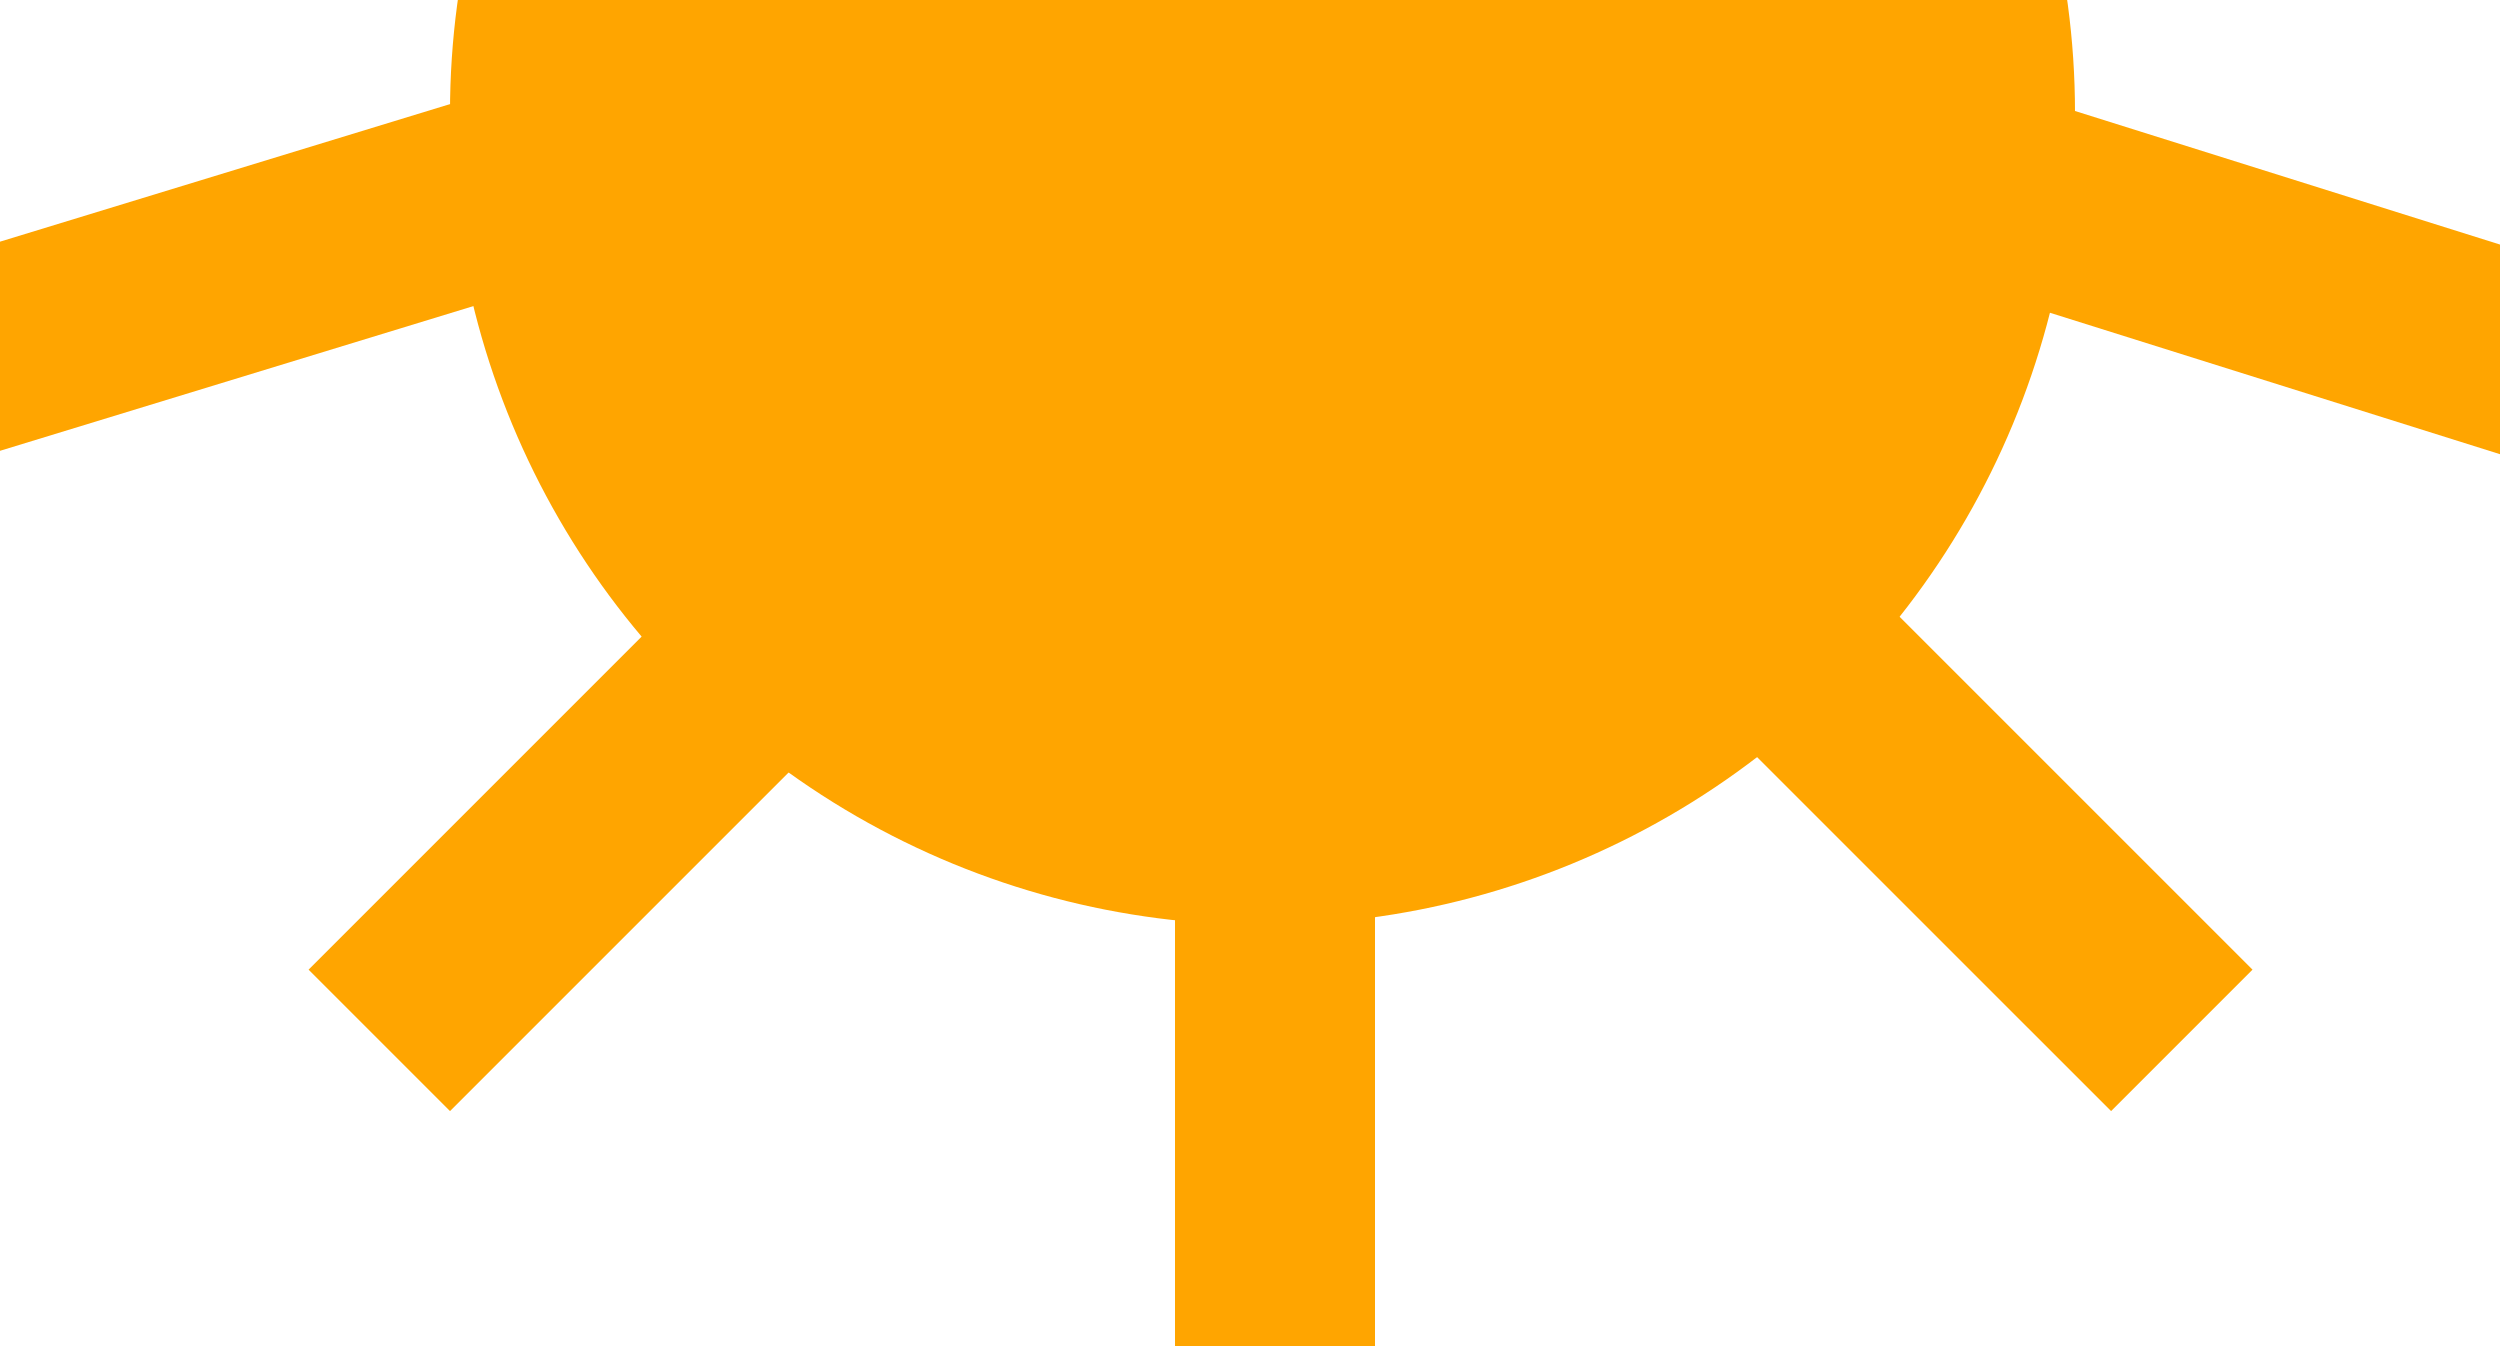 <svg width="100" height="54" viewBox="0 0 100 54" fill="none" xmlns="http://www.w3.org/2000/svg">
<g clip-path="url(#clip0)">
<circle cx="50.5" cy="4.5" r="32.5" fill="#FFA500"/>
<line x1="80.701" y1="7.91" x2="101.537" y2="14.458" stroke="#FFA500" stroke-width="8"/>
<line x1="-1.692" y1="14.367" x2="19.194" y2="7.982" stroke="#FFA500" stroke-width="8"/>
<line x1="71.828" y1="26.172" x2="87.272" y2="41.615" stroke="#FFA500" stroke-width="8"/>
<line x1="15.172" y1="41.615" x2="30.615" y2="26.172" stroke="#FFA500" stroke-width="8"/>
<line x1="51" y1="53.84" x2="51" y2="32" stroke="#FFA500" stroke-width="8"/>
</g>
<defs>
<clipPath id="clip0">
<rect width="100" height="100" fill="white" transform="translate(0 -46)"/>
</clipPath>
</defs>
</svg>
